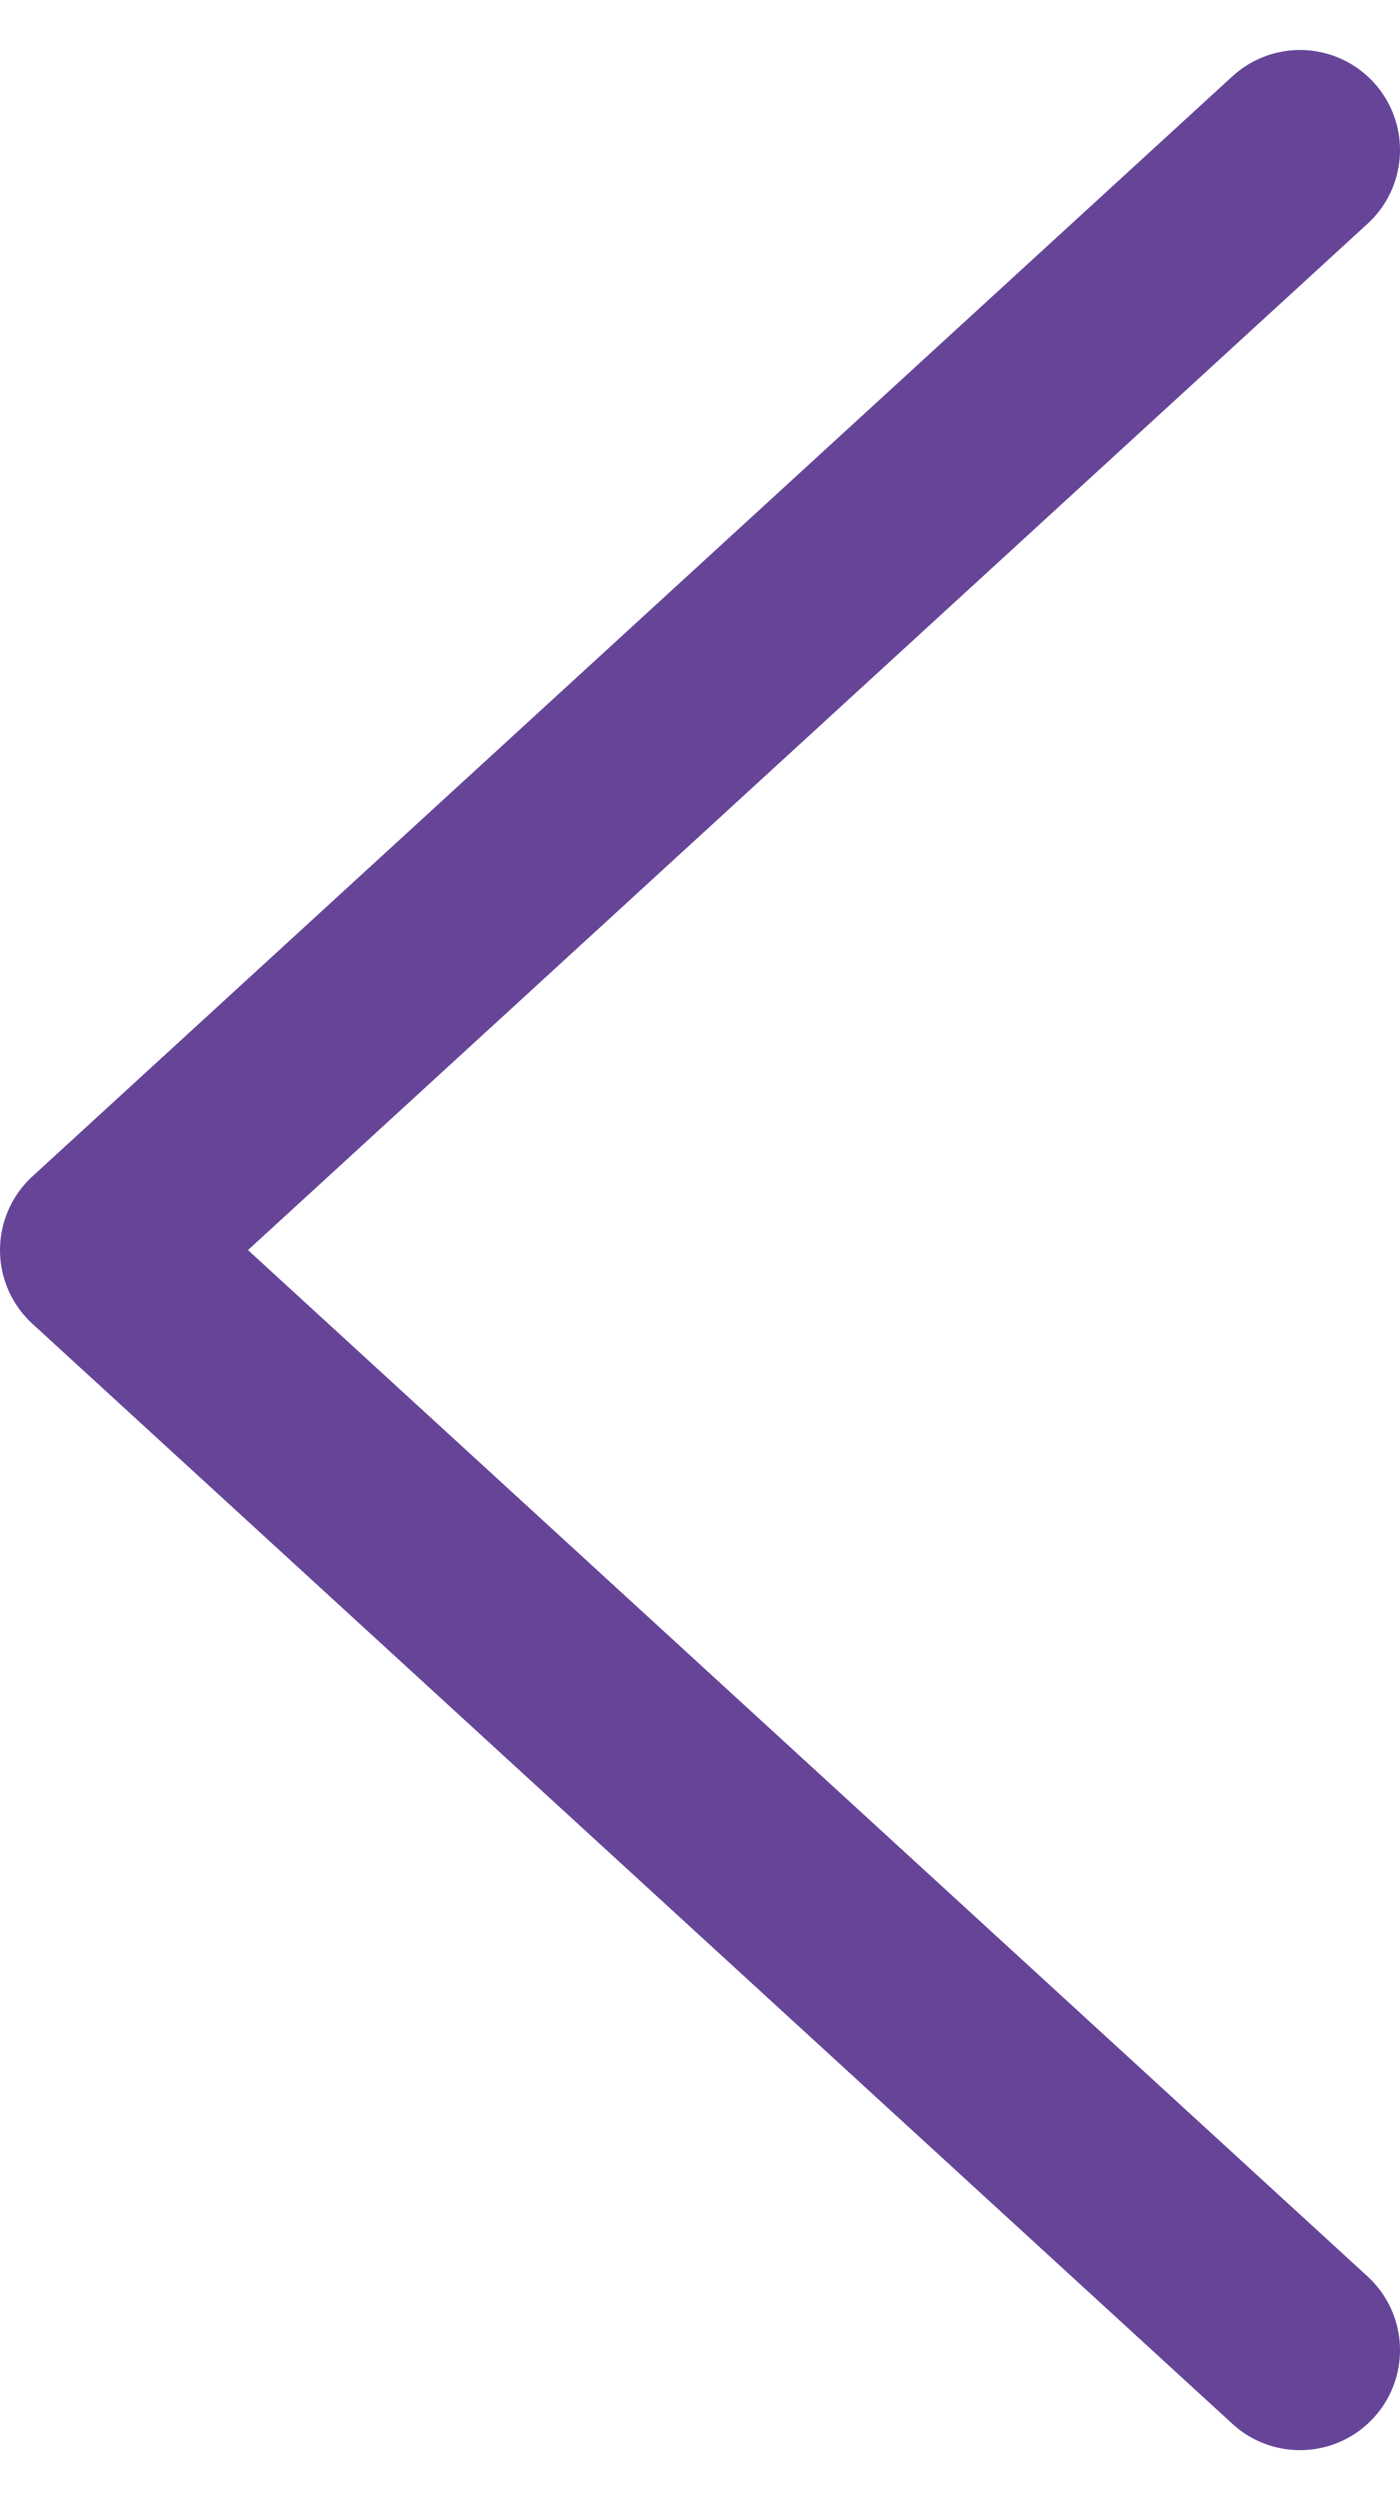 <svg width="14" height="25" viewBox="0 0 14 25" fill="none" xmlns="http://www.w3.org/2000/svg">
<path d="M13 23.5L1 12.5L13 1.5" stroke="#664599" stroke-width="2" stroke-miterlimit="10" stroke-linecap="round" stroke-linejoin="round"/>
</svg>
